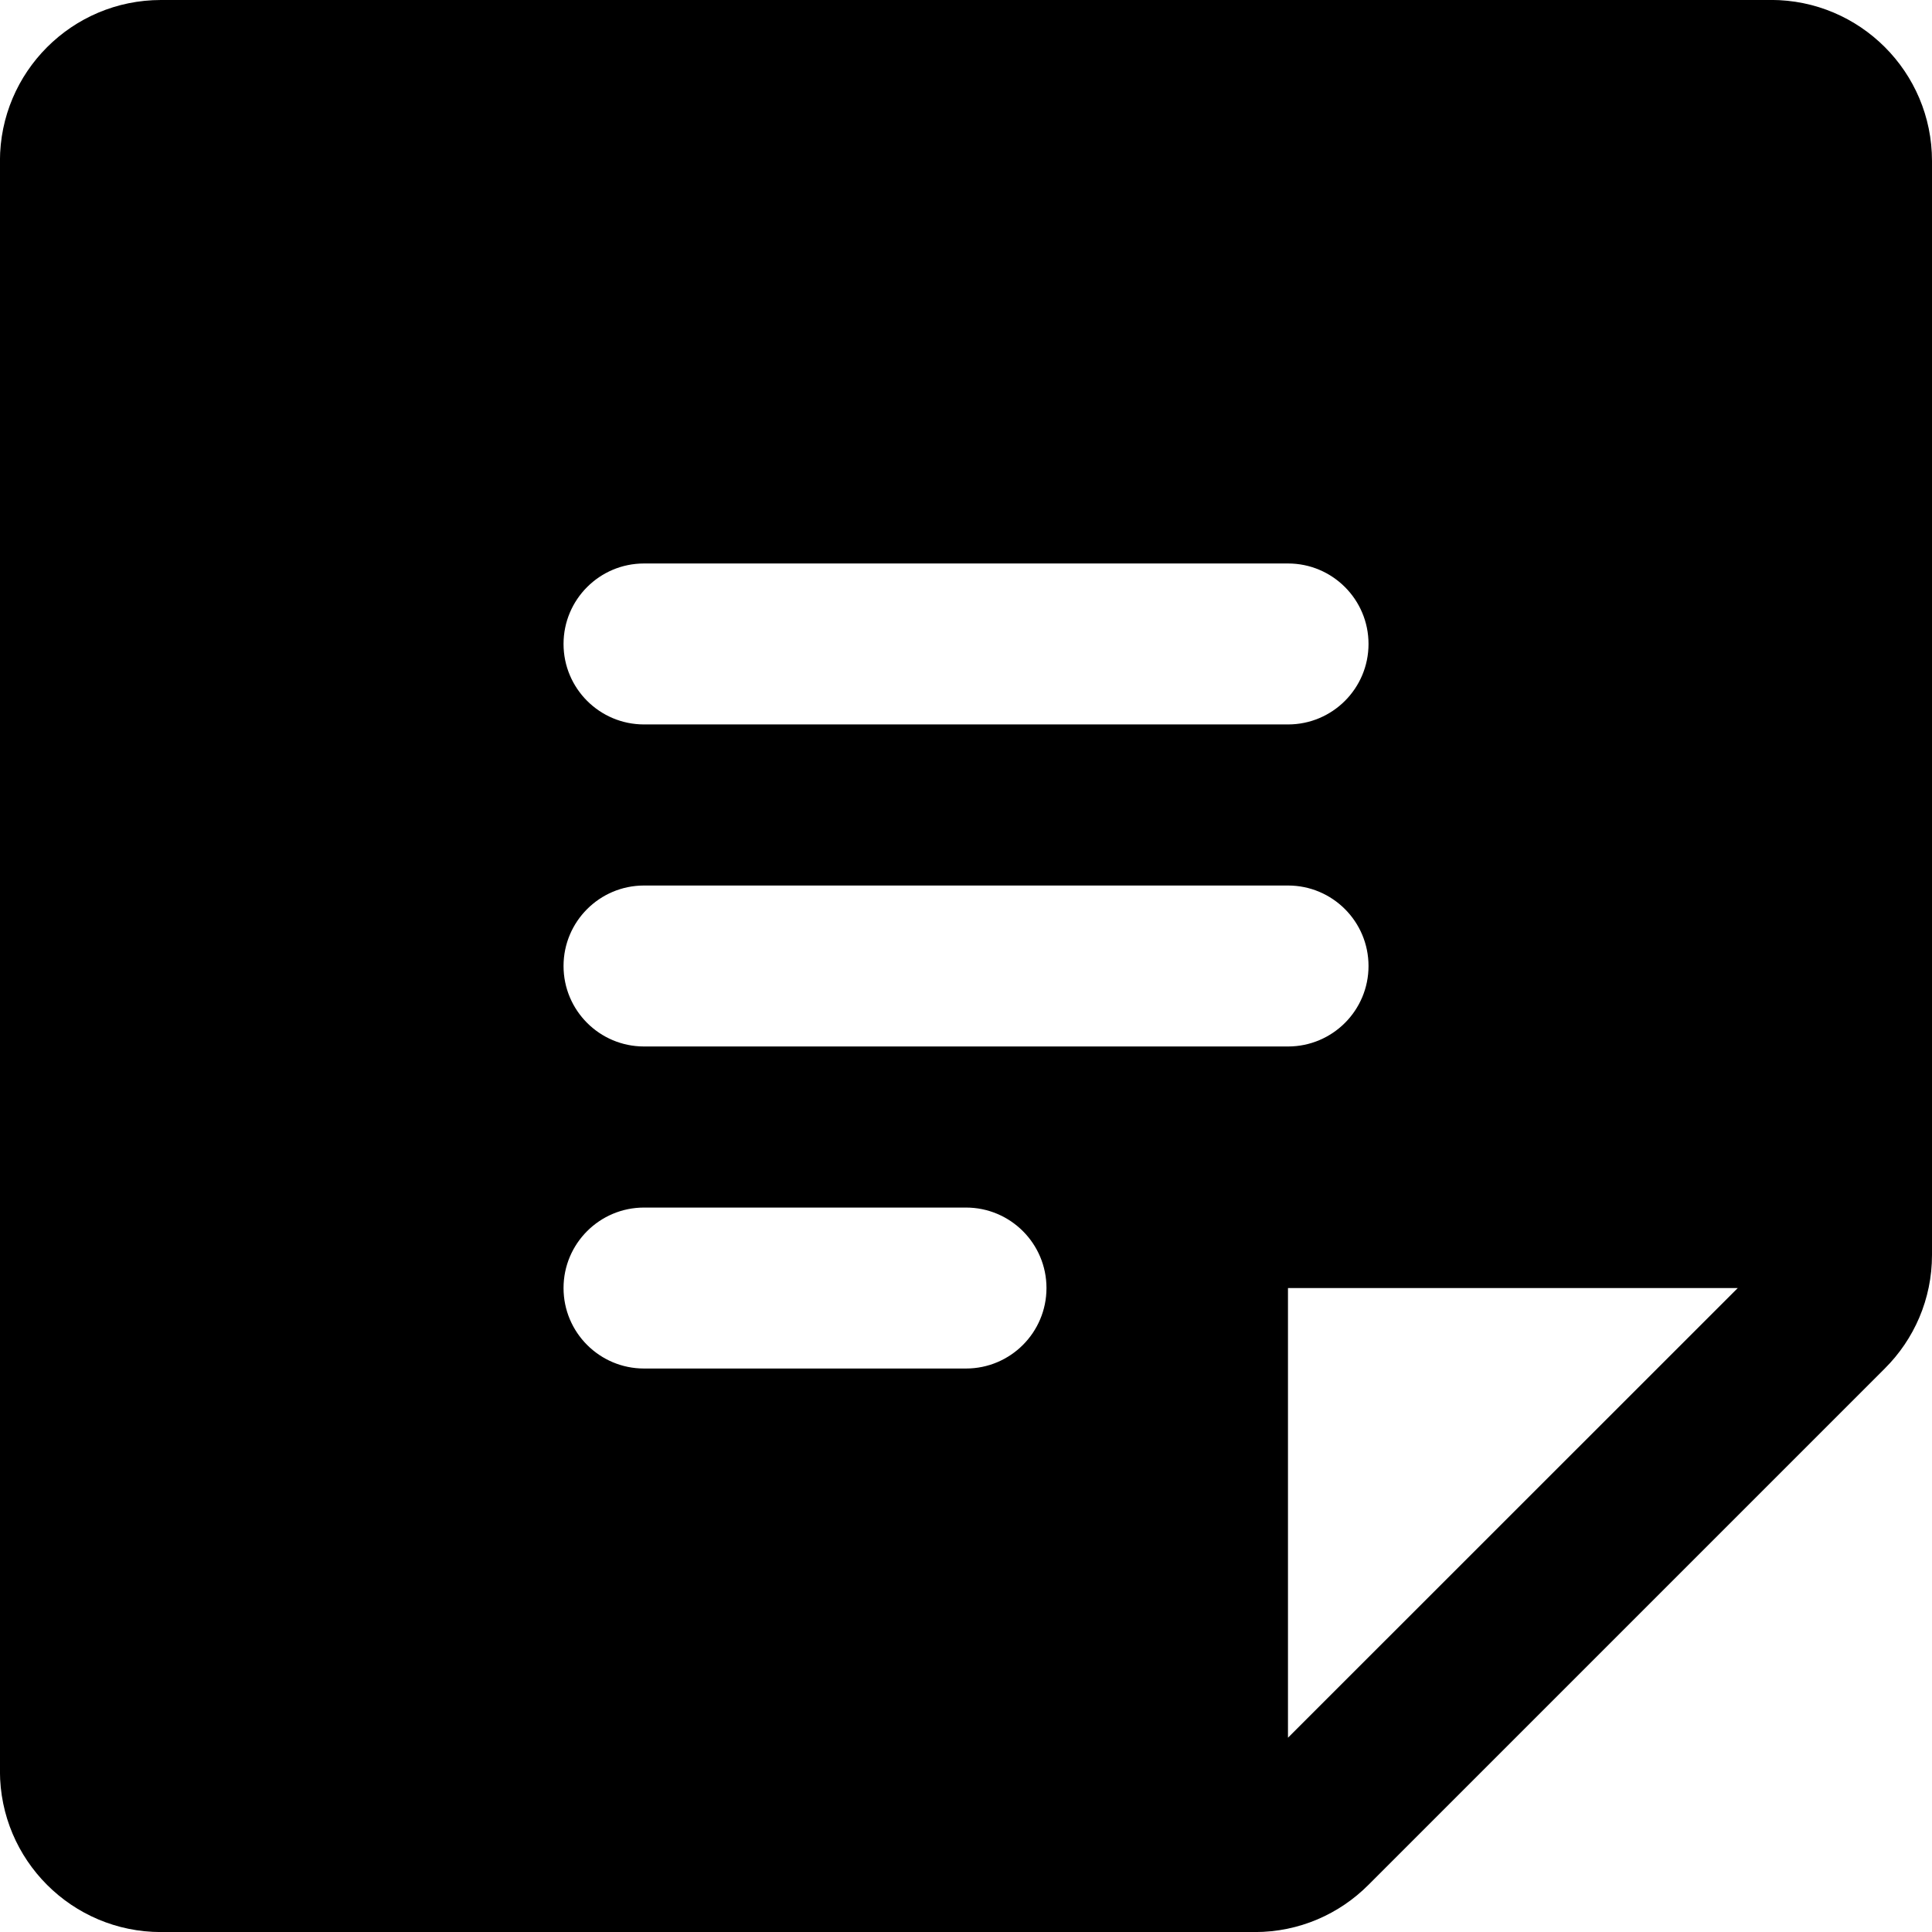 <!-- Generated by IcoMoon.io -->
<svg version="1.1" xmlns="http://www.w3.org/2000/svg" width="32" height="32" viewBox="0 0 32 32">
<title>note-fill</title>
<path d="M29.333 0h-26.667c-1.473 0-2.667 1.194-2.667 2.667v0 26.667c0 1.473 1.194 2.667 2.667 2.667v0h18.115c0.001 0 0.003 0 0.004 0 0.735 0 1.4-0.299 1.881-0.782l8.552-8.552c0.483-0.481 0.782-1.146 0.782-1.881 0-0.002 0-0.003 0-0.005v0-18.115c0-1.473-1.194-2.667-2.667-2.667v0zM10.667 9.333h10.667c0.736 0 1.333 0.597 1.333 1.333s-0.597 1.333-1.333 1.333v0h-10.667c-0.736 0-1.333-0.597-1.333-1.333s0.597-1.333 1.333-1.333v0zM16 22.667h-5.333c-0.736 0-1.333-0.597-1.333-1.333s0.597-1.333 1.333-1.333v0h5.333c0.736 0 1.333 0.597 1.333 1.333s-0.597 1.333-1.333 1.333v0zM10.667 17.333c-0.736 0-1.333-0.597-1.333-1.333s0.597-1.333 1.333-1.333v0h10.667c0.736 0 1.333 0.597 1.333 1.333s-0.597 1.333-1.333 1.333v0zM21.333 28.782v-7.448h7.45z"></path>
</svg>
